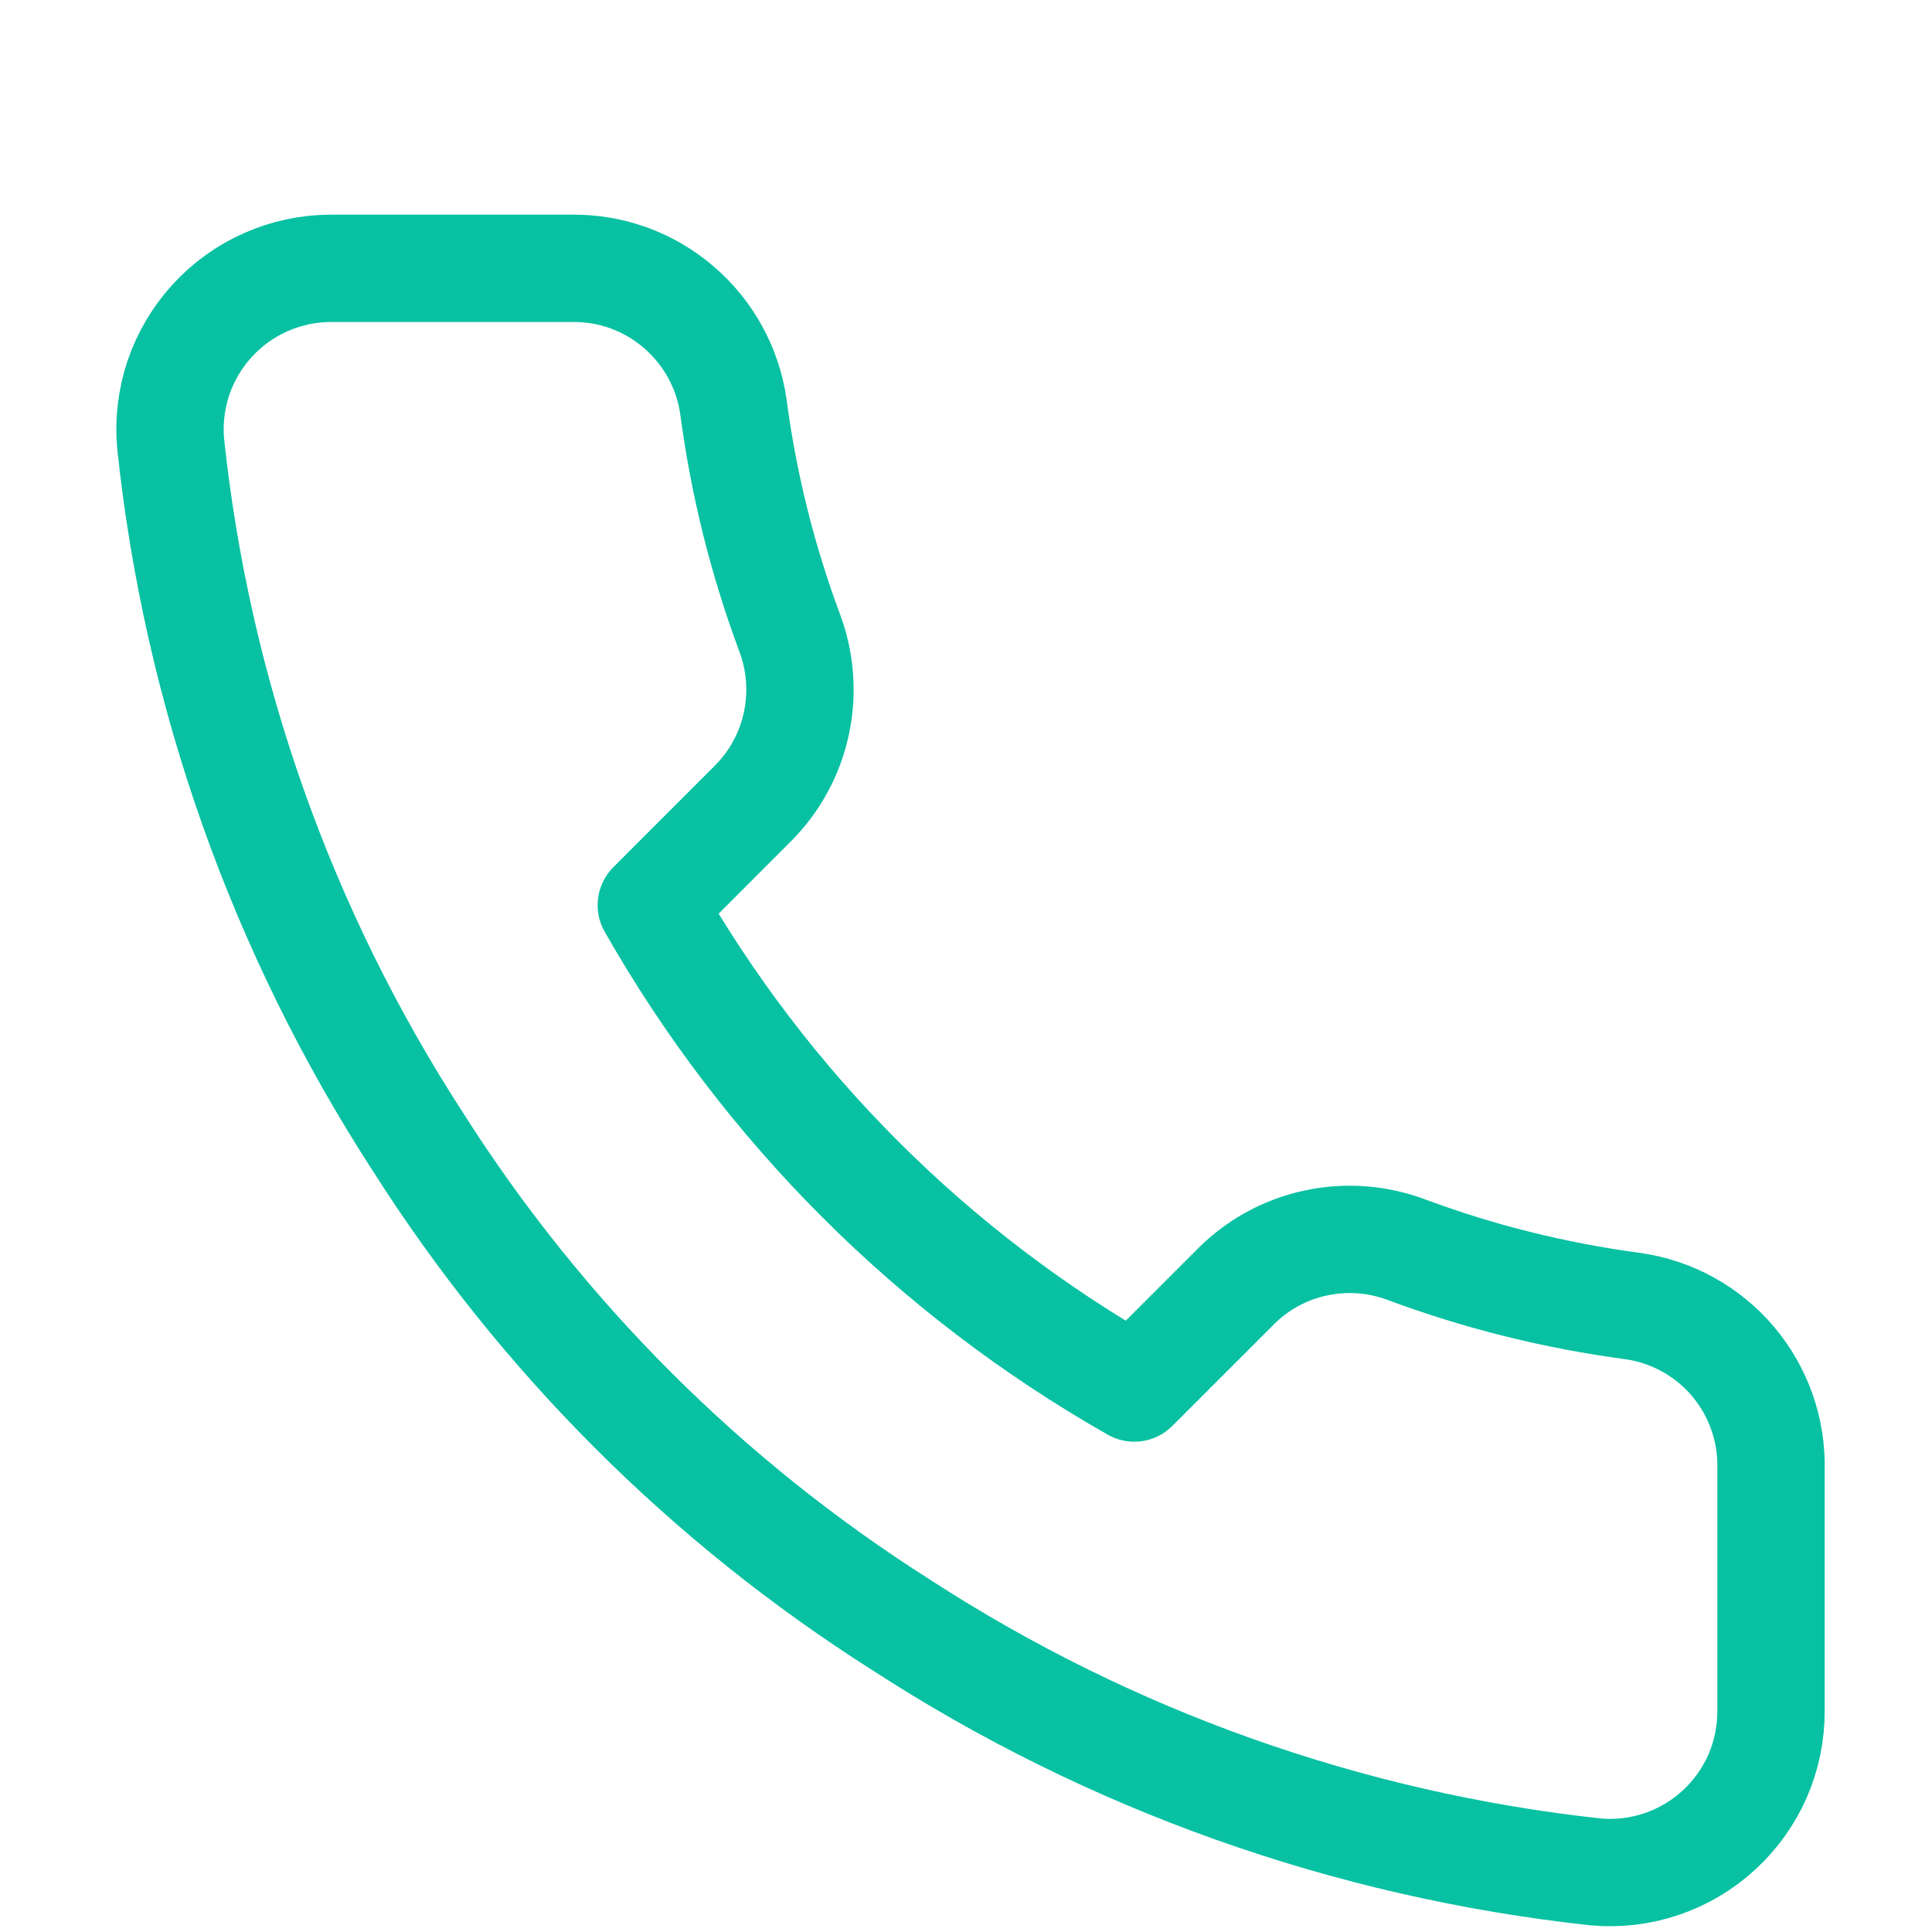 <svg width="18" height="18" viewBox="0 0 18 18" fill="none" xmlns="http://www.w3.org/2000/svg">
<path d="M16.5 13.69V15.94C16.501 16.149 16.458 16.356 16.375 16.547C16.291 16.738 16.168 16.91 16.014 17.051C15.86 17.193 15.678 17.3 15.481 17.367C15.283 17.434 15.073 17.459 14.865 17.44C12.557 17.189 10.34 16.401 8.393 15.137C6.58 13.986 5.044 12.45 3.893 10.637C2.625 8.681 1.836 6.453 1.59 4.135C1.571 3.928 1.596 3.719 1.662 3.521C1.729 3.324 1.836 3.143 1.976 2.989C2.117 2.835 2.287 2.712 2.478 2.628C2.668 2.544 2.874 2.5 3.083 2.5H5.333C5.697 2.496 6.049 2.625 6.325 2.863C6.601 3.1 6.782 3.43 6.833 3.79C6.928 4.51 7.104 5.217 7.358 5.898C7.458 6.166 7.48 6.458 7.42 6.738C7.361 7.019 7.222 7.276 7.02 7.48L6.068 8.433C7.135 10.31 8.69 11.865 10.568 12.932L11.52 11.98C11.724 11.778 11.981 11.639 12.262 11.58C12.542 11.52 12.834 11.542 13.103 11.643C13.783 11.896 14.49 12.072 15.21 12.168C15.574 12.219 15.907 12.402 16.145 12.683C16.383 12.964 16.509 13.322 16.5 13.69Z" stroke="#07C1A2" stroke-linecap="round" stroke-linejoin="round"/>
</svg>

